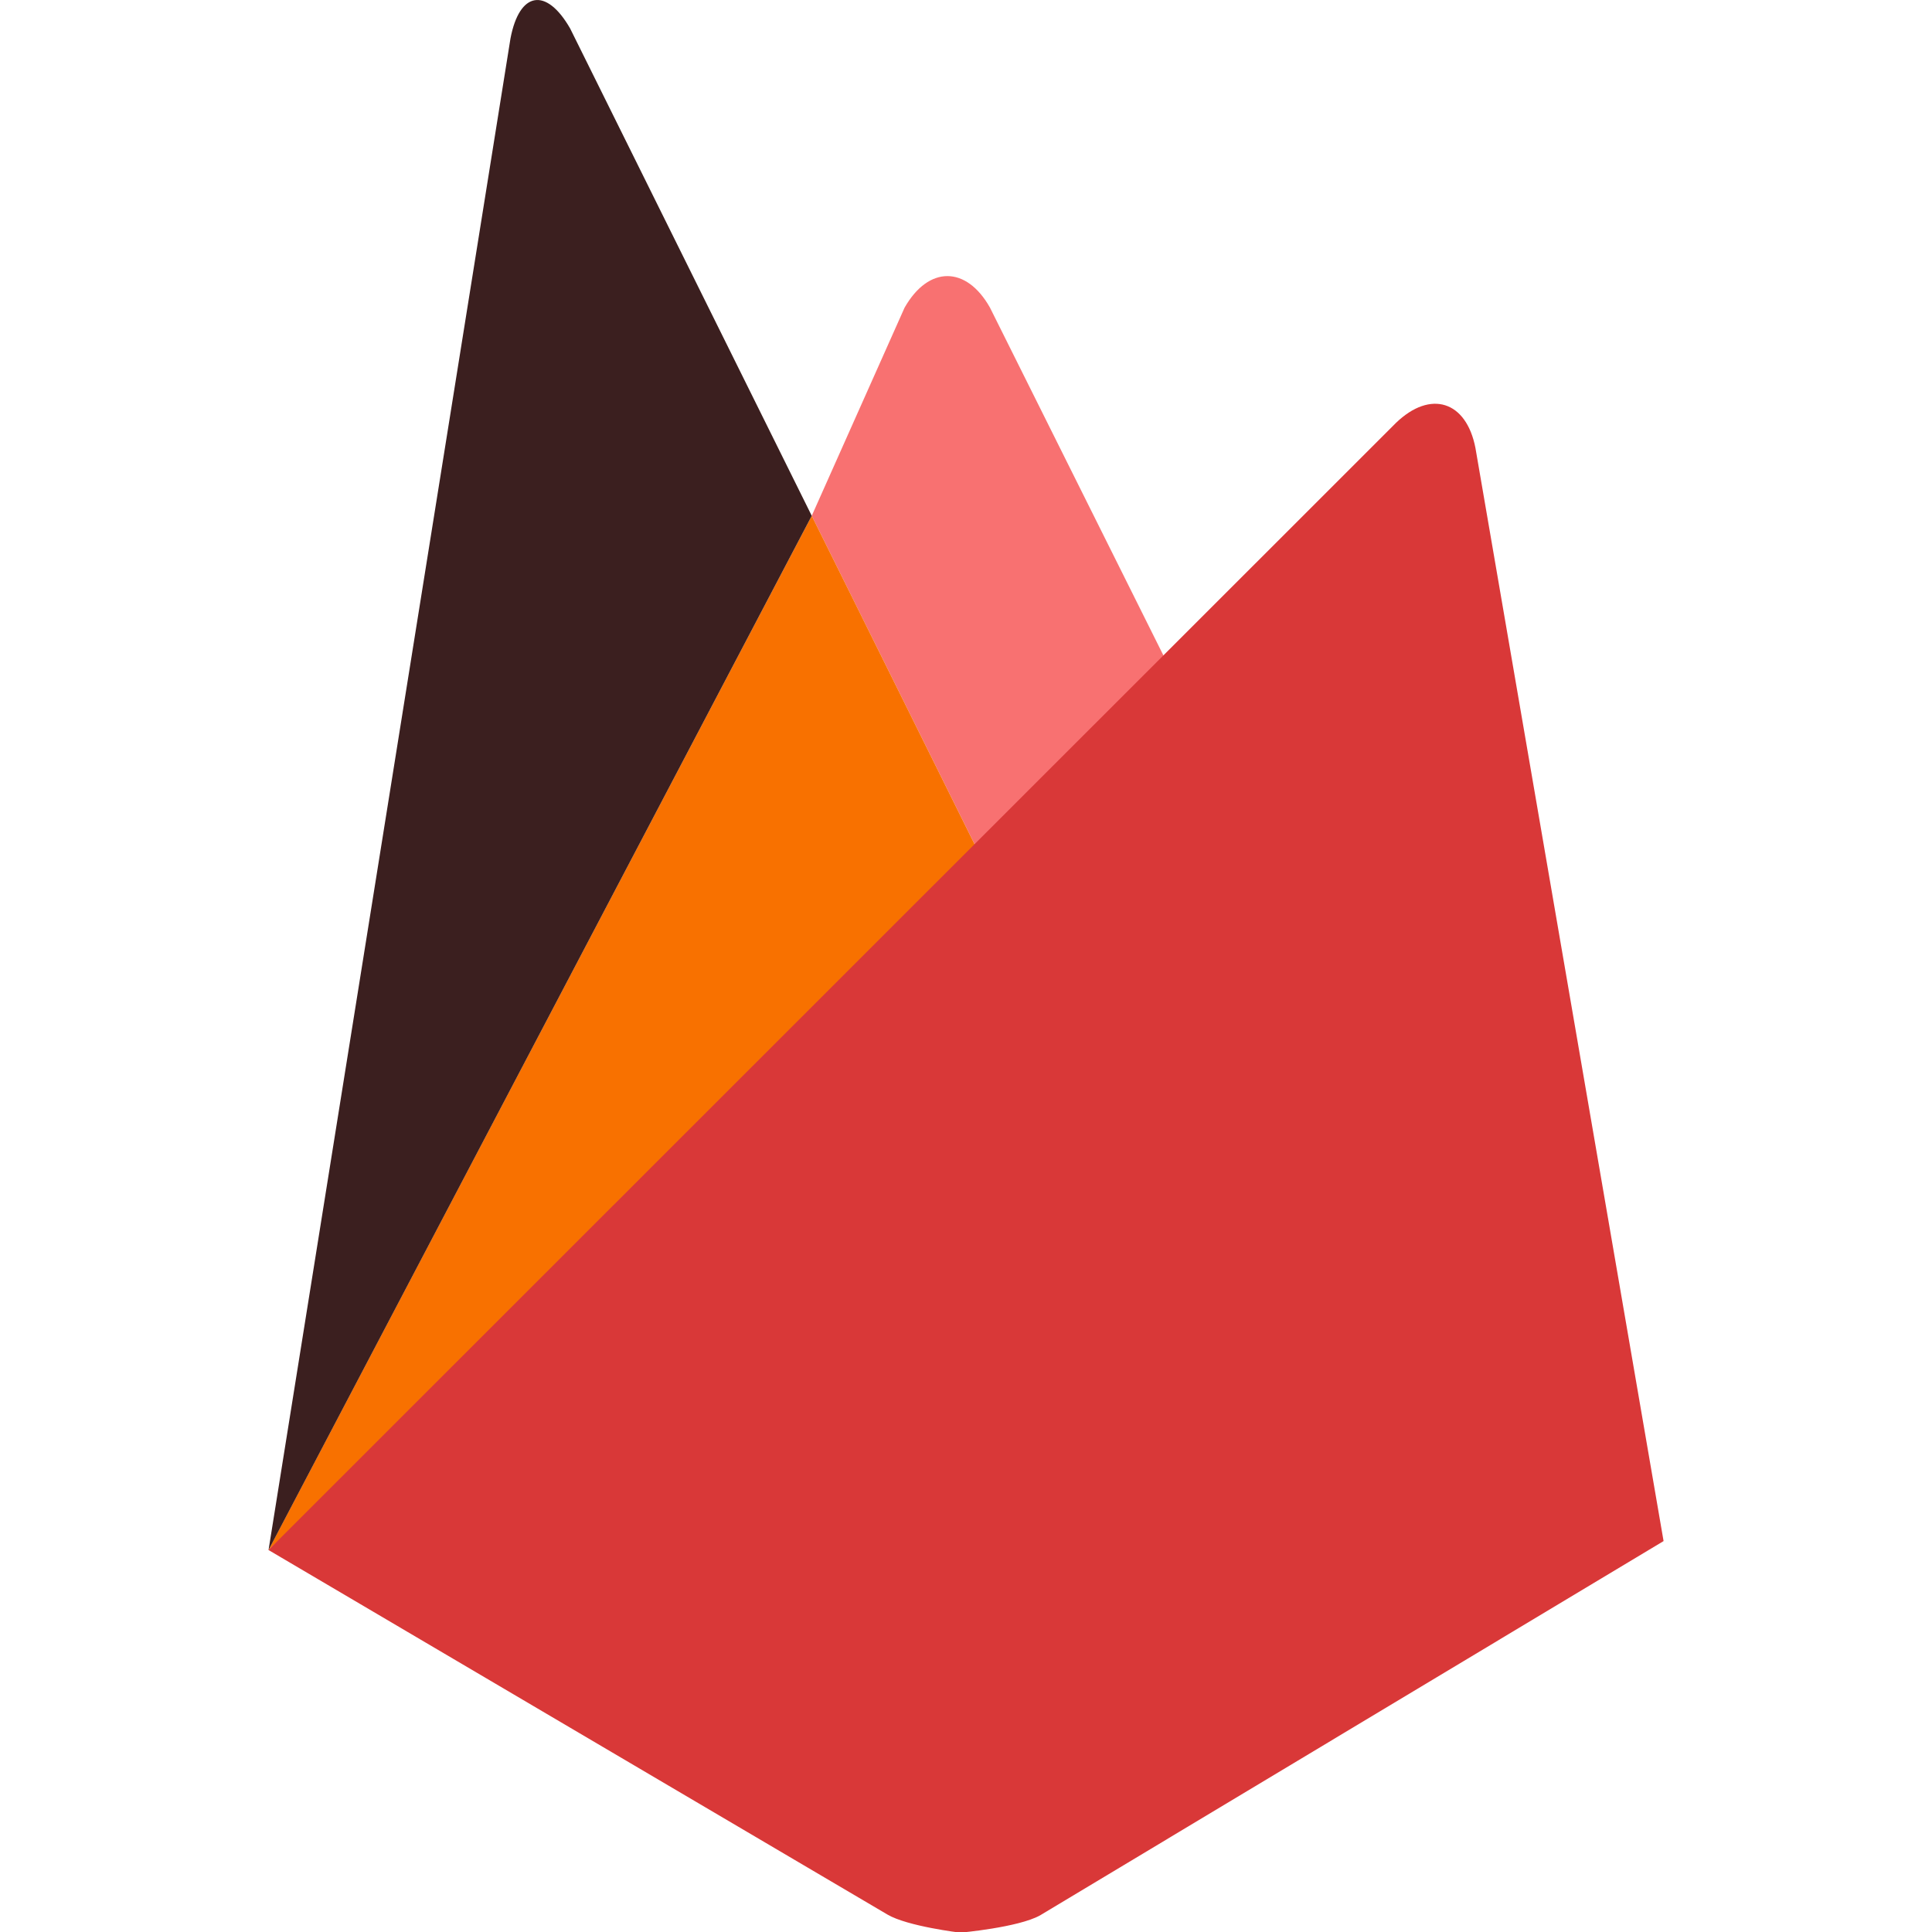 <svg xmlns="http://www.w3.org/2000/svg" height="64" viewBox="0 0 32 32" width="64"><path d="M19.62 11.558l-3.203 2.98-2.972-5.995 1.538-3.448c.4-.7 1.024-.692 1.414 0z" fill="rgb(248,113,113)"/><path d="M13.445 8.543l2.972 5.995-11.97 11.135z" fill="rgb(248,113,0)"/><path d="M23.123 7.003c.572-.55 1.164-.362 1.315.417l3.116 18.105-10.328 6.2c-.36.2-1.32.286-1.32.286s-.874-.104-1.207-.3L4.447 25.673z" fill="rgb(
217, 56, 56)"/><path d="M13.445 8.543l-8.997 17.13L8.455.638c.148-.78.592-.855.988-.167z" fill="#3b1f1f"/></svg>